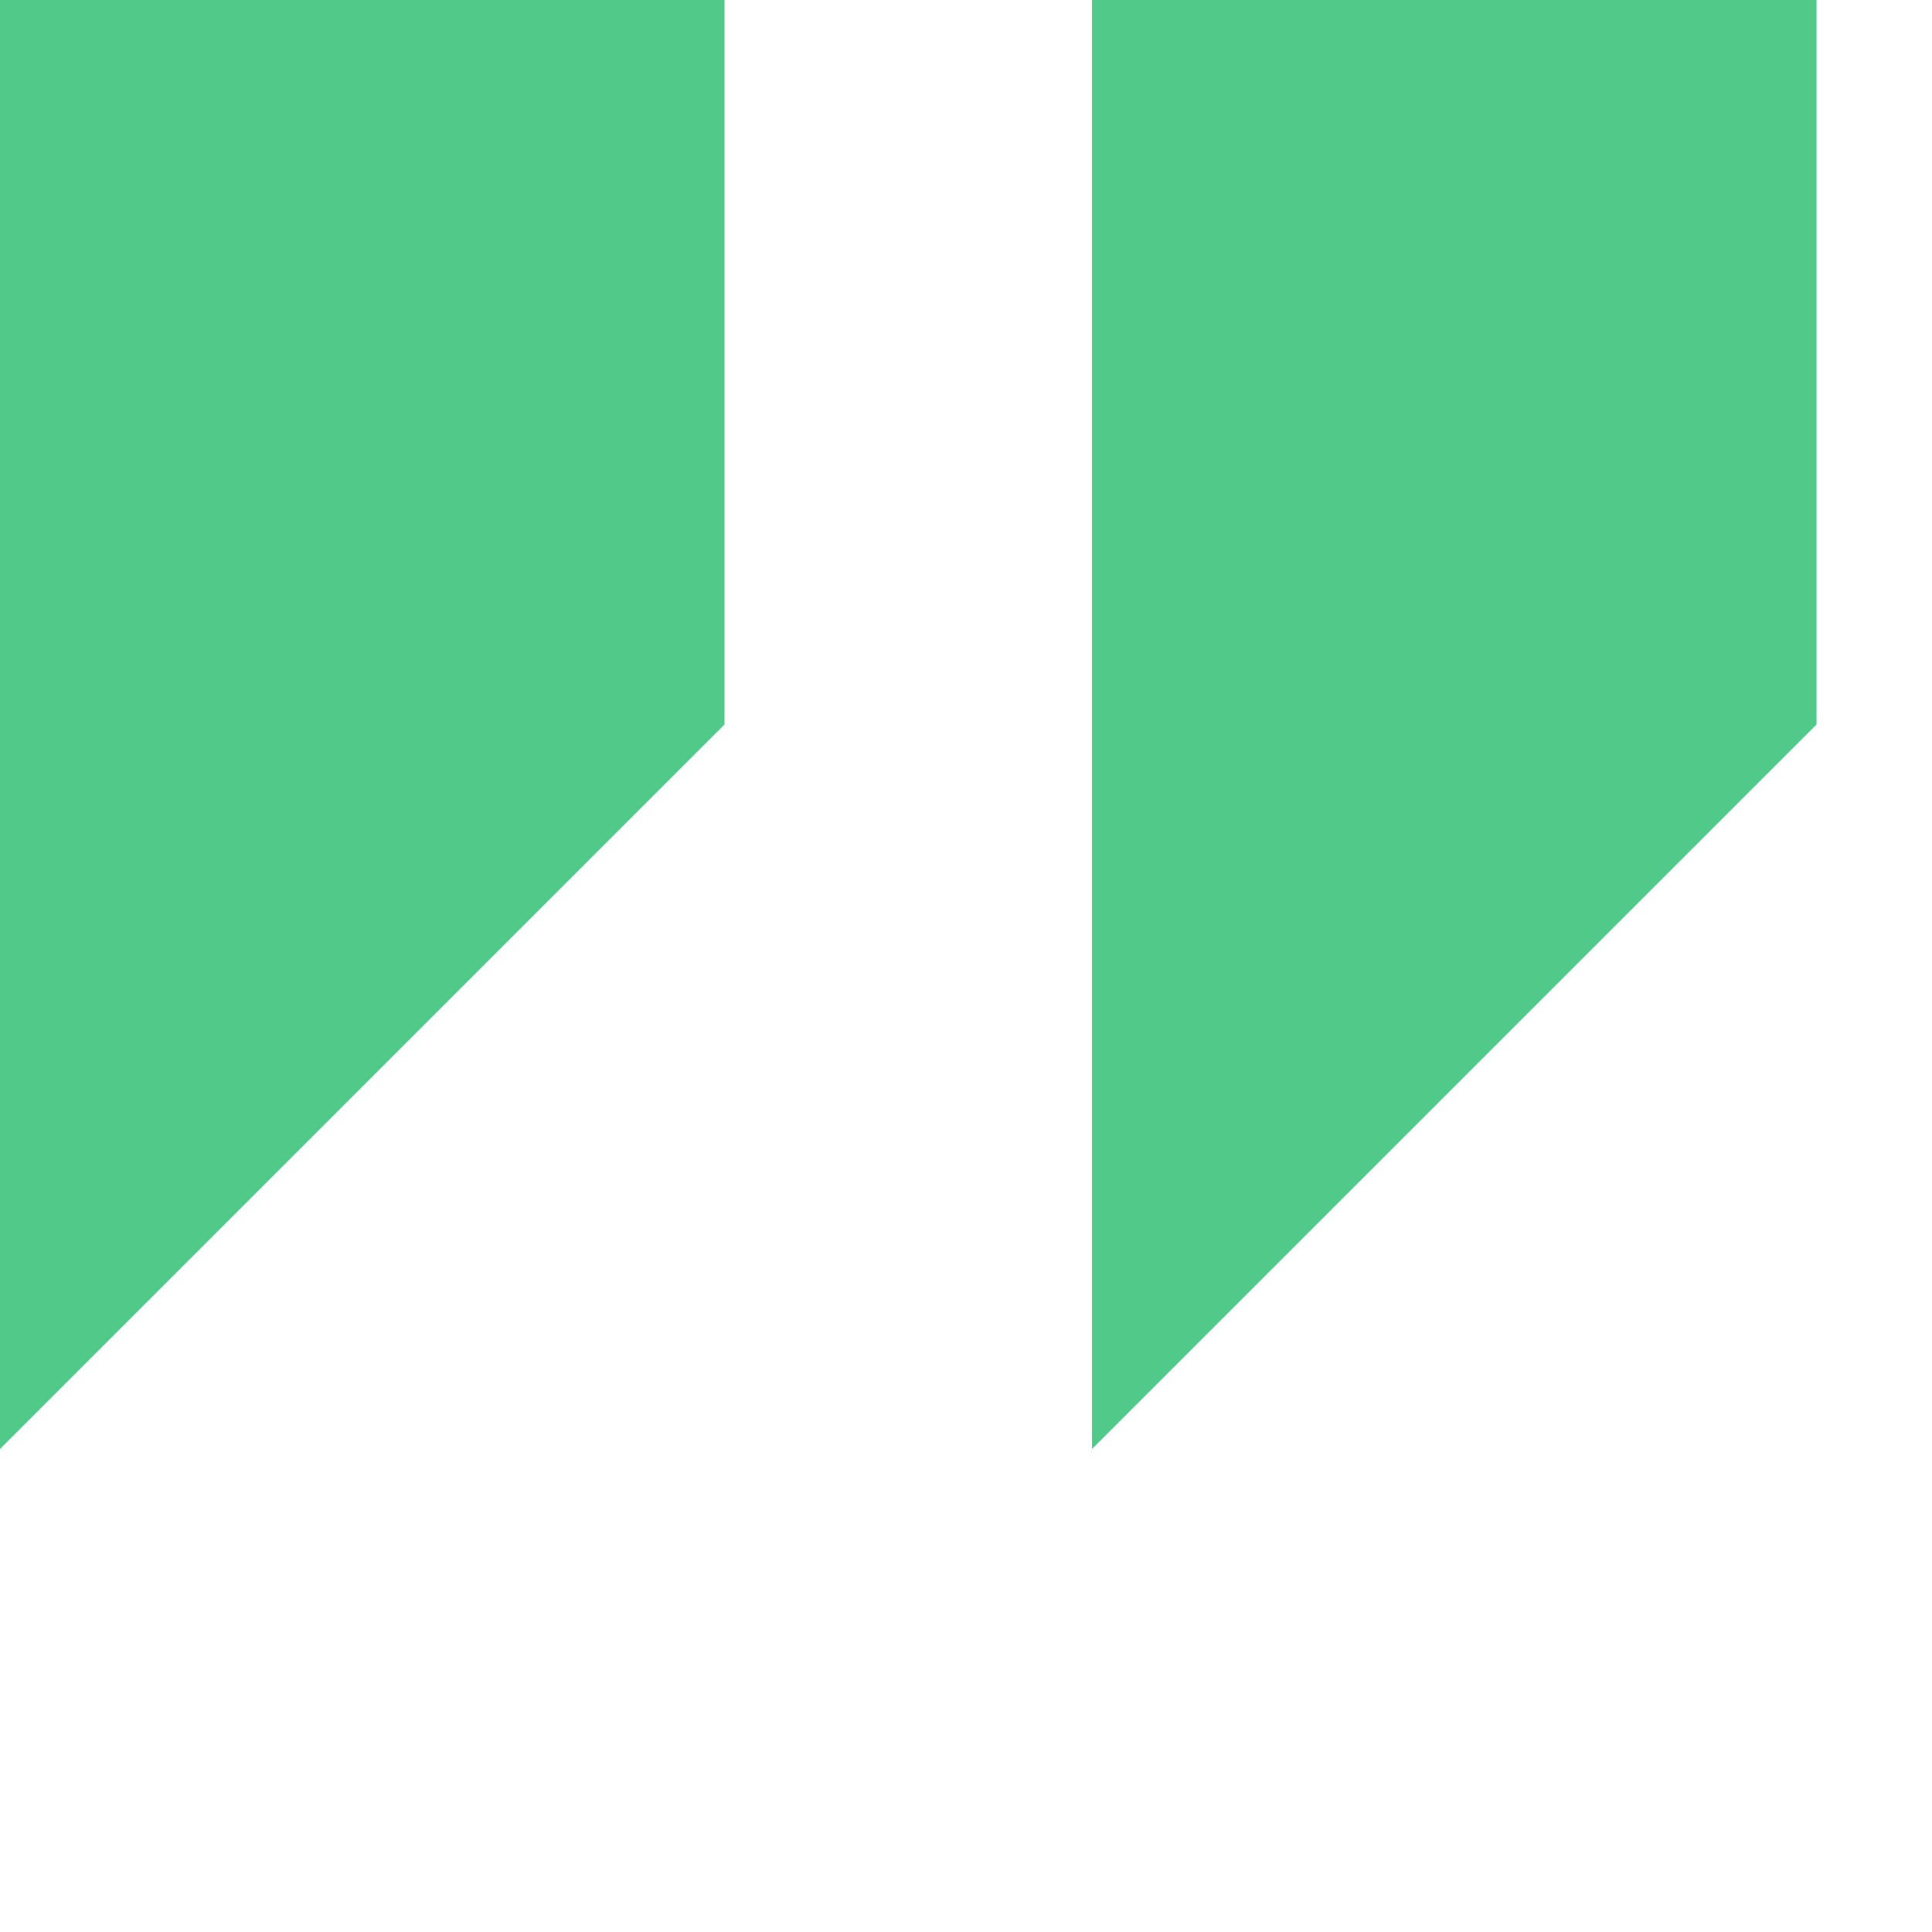 <svg width="50" height="50" viewBox="0 0 50 50" fill="none" xmlns="http://www.w3.org/2000/svg">
<path d="M0 0V37.5L18.75 18.75V0H0Z" fill="#51CA89"/>
<path d="M28.261 0V37.5L47.011 18.75V0H28.261Z" fill="#51CA89"/>
</svg>
